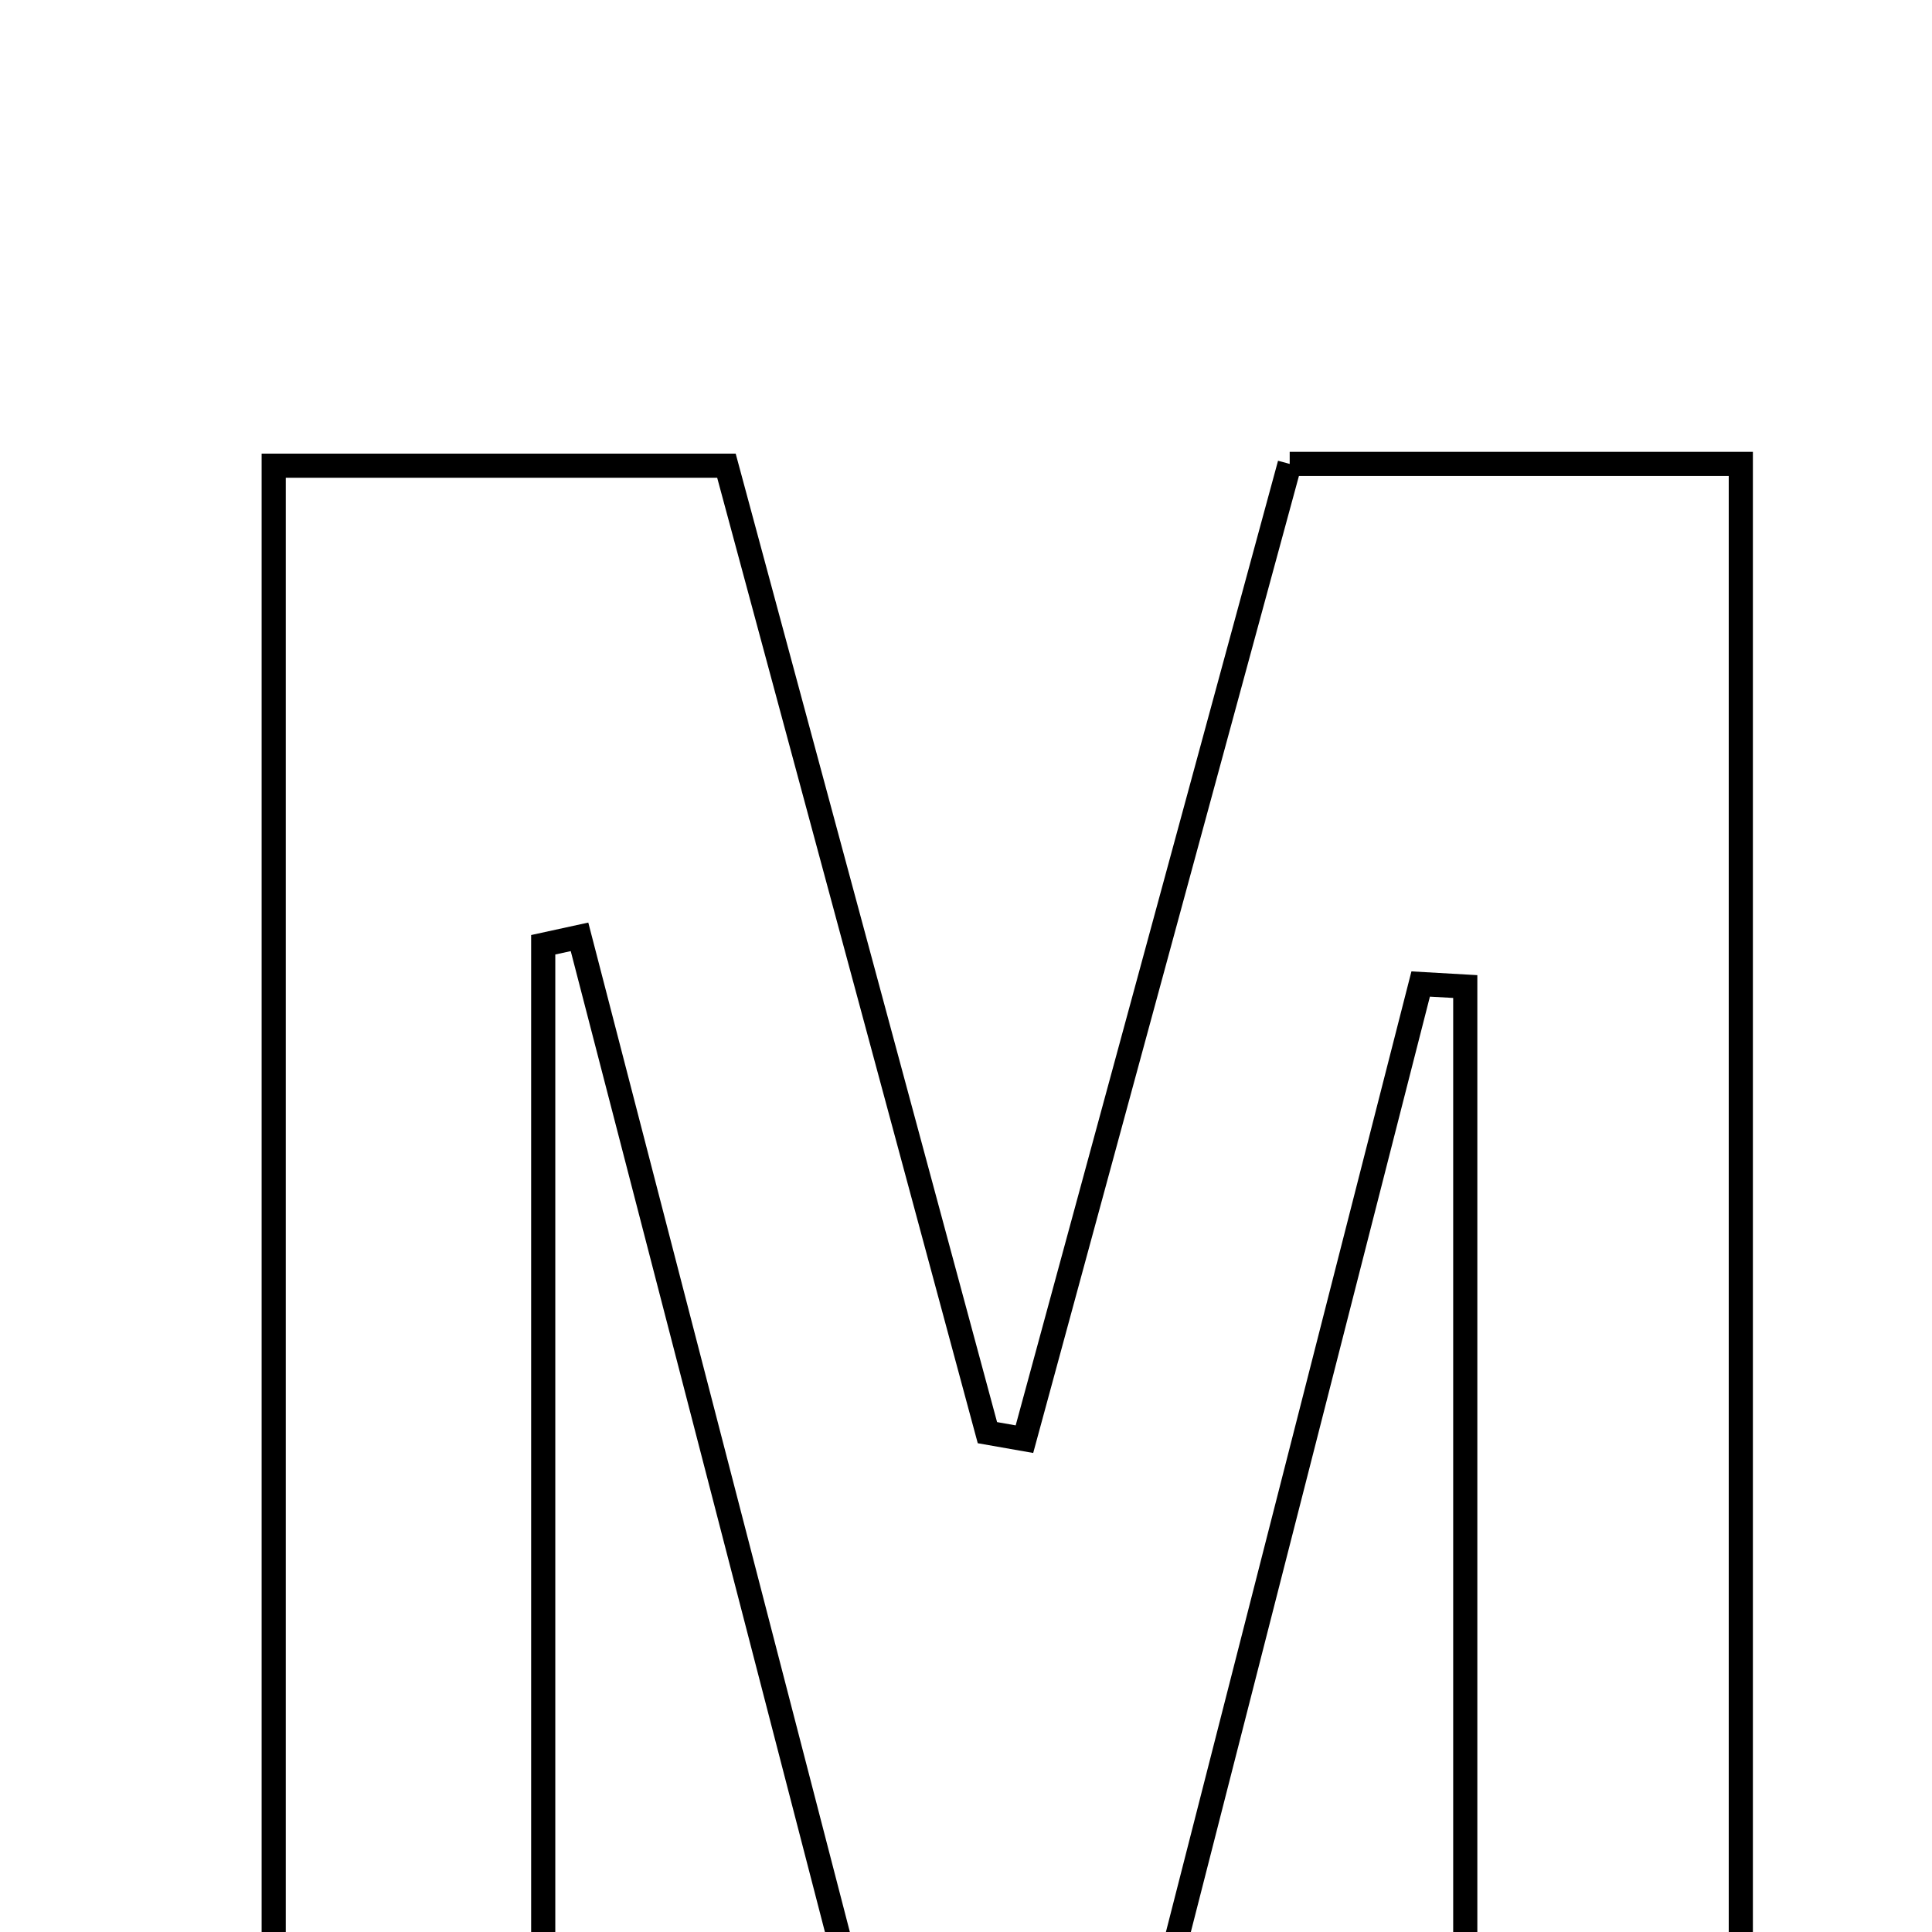 <svg xmlns="http://www.w3.org/2000/svg" viewBox="0.0 0.0 24.0 24.0" height="200px" width="200px"><path fill="none" stroke="black" stroke-width=".3" stroke-opacity="1.0"  filling="0" d="M16.021 5.763 C17.86 5.763 19.637 5.763 21.625 5.763 C21.625 12.072 21.625 18.393 21.625 24.903 C20.644 24.903 19.614 24.903 18.202 24.903 C18.202 20.706 18.202 16.48 18.202 12.255 C18.018 12.244 17.833 12.235 17.648 12.224 C16.571 16.442 15.492 20.659 14.392 24.963 C13.123 24.963 11.985 24.963 10.652 24.963 C9.503 20.53 8.351 16.084 7.199 11.638 C7.049 11.671 6.898 11.703 6.748 11.736 C6.748 16.037 6.748 20.339 6.748 24.865 C5.634 24.865 4.626 24.865 3.4 24.865 C3.4 18.565 3.4 12.248 3.4 5.785 C5.243 5.785 7.012 5.785 9.024 5.785 C10.092 9.742 11.179 13.769 12.266 17.797 C12.42 17.824 12.572 17.851 12.726 17.878 C13.816 13.871 14.905 9.865 16.021 5.763"></path></svg>